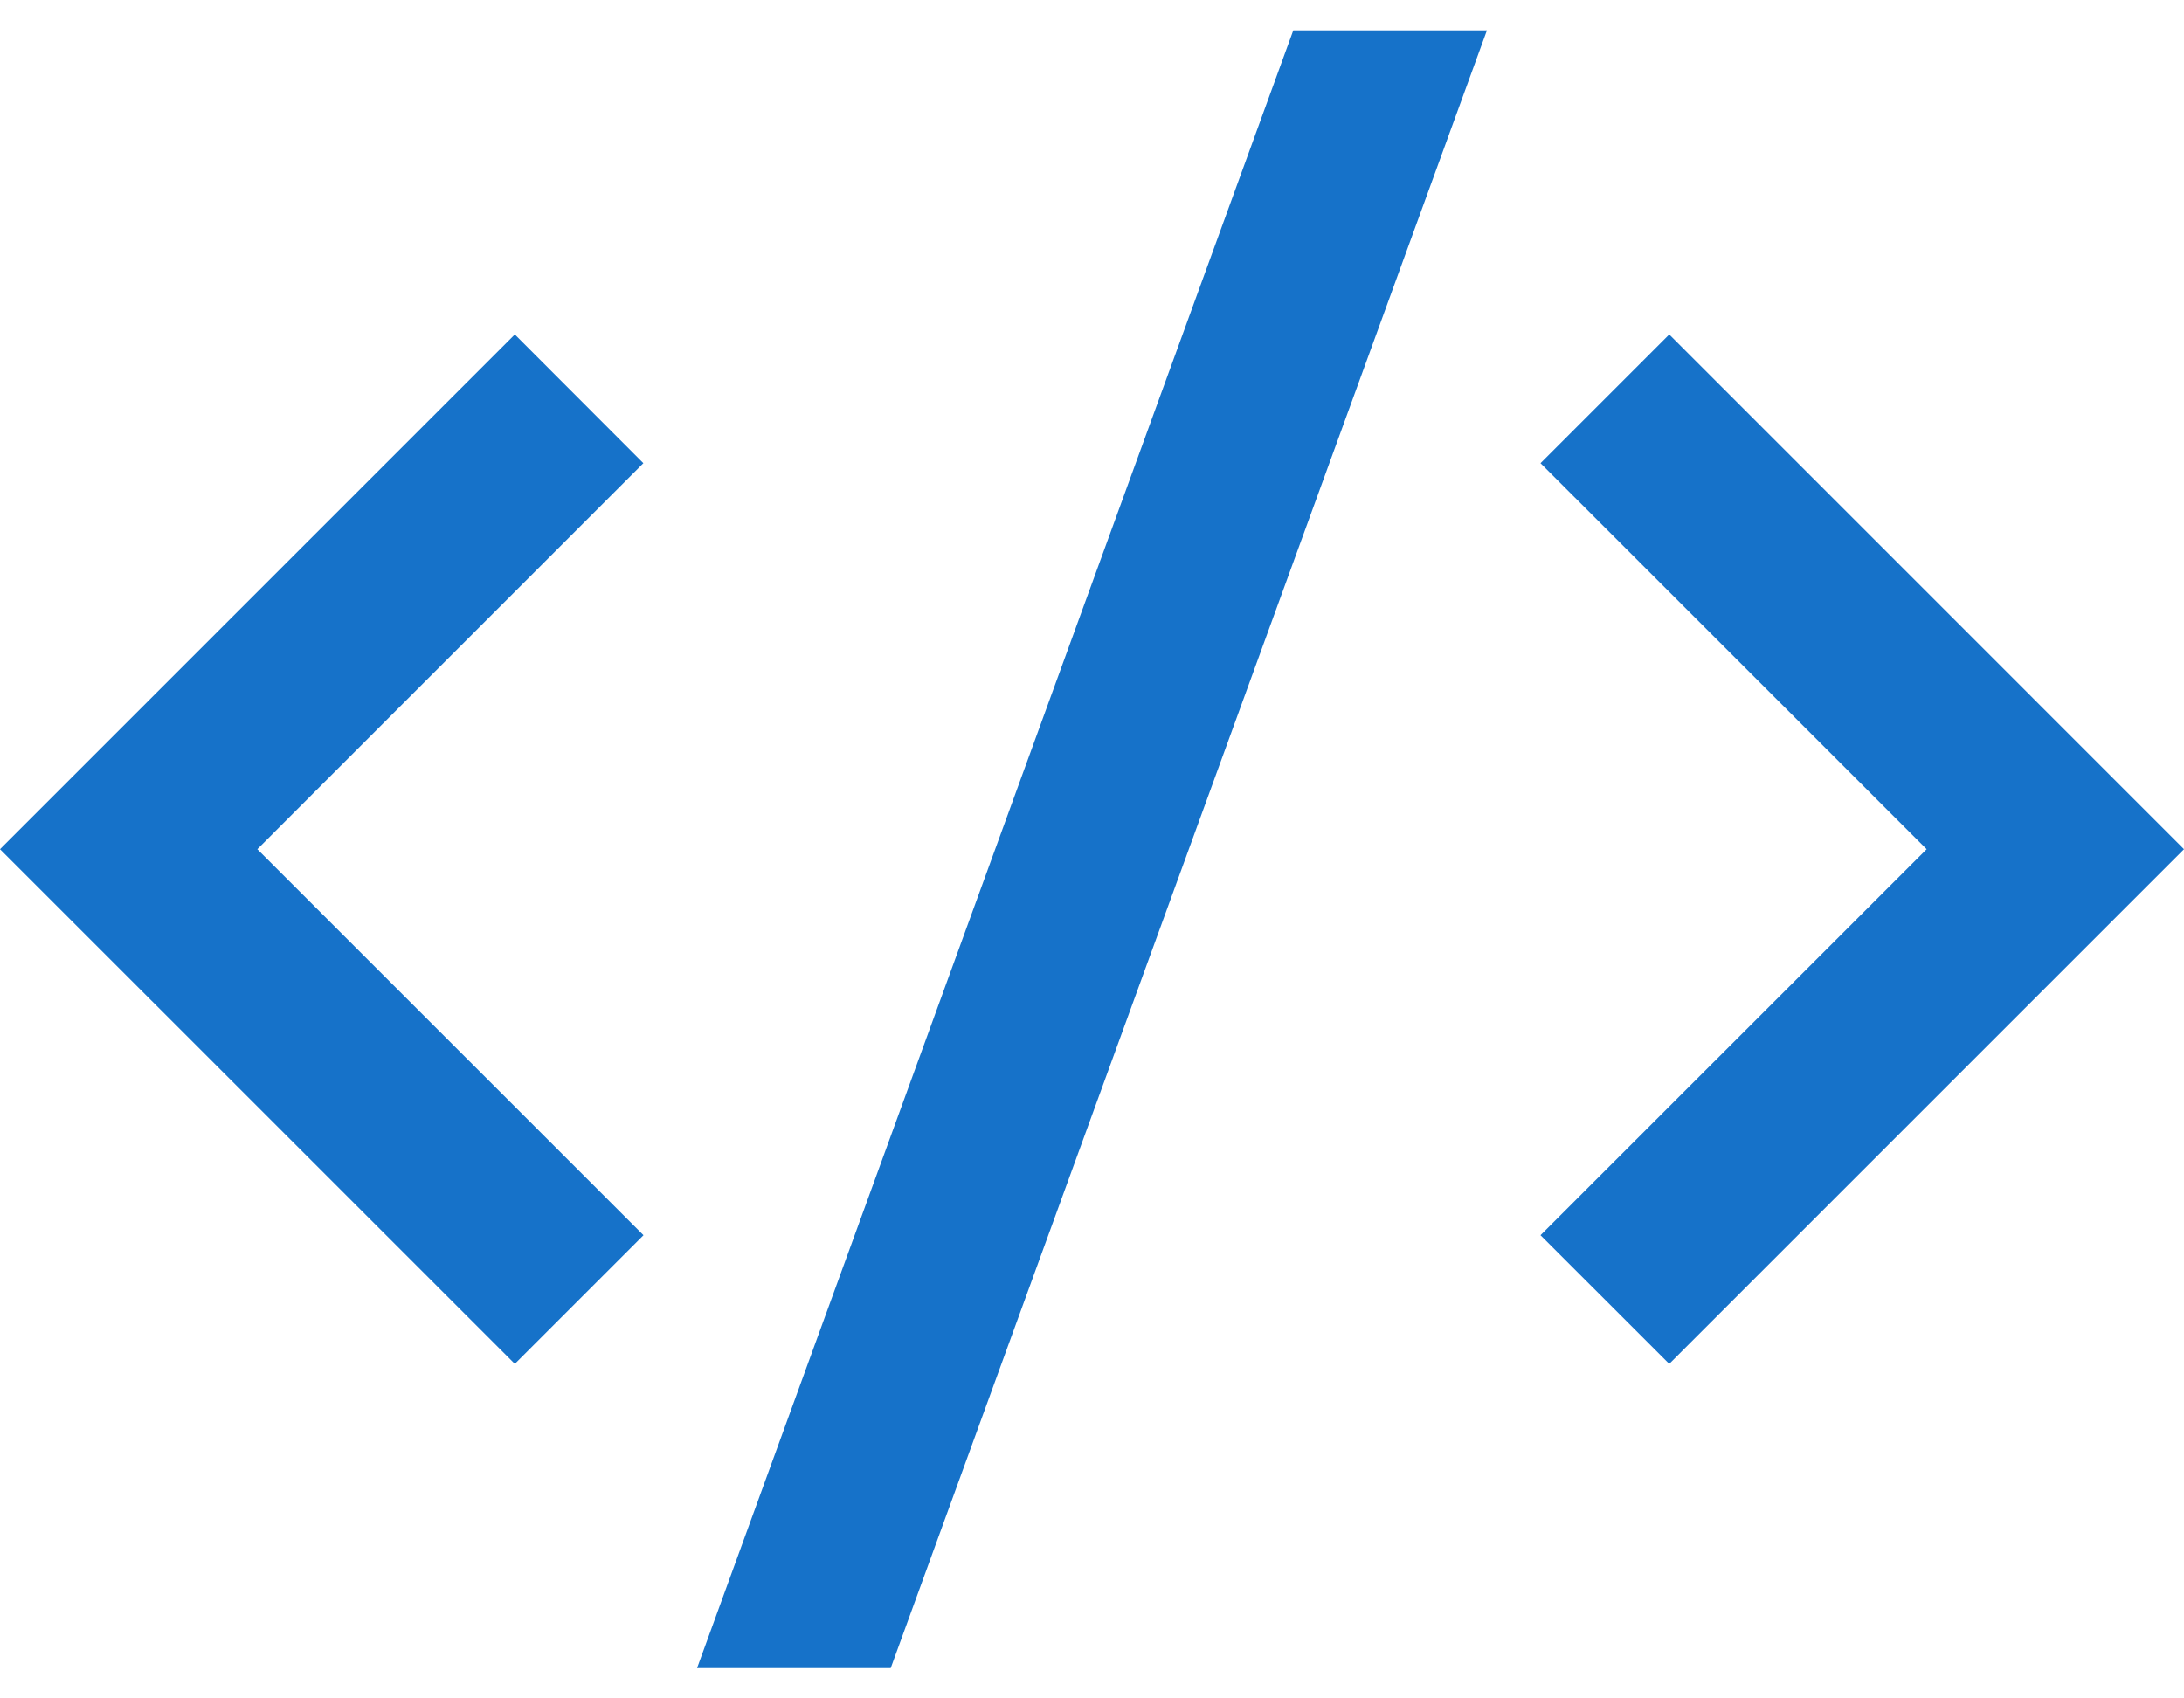 <svg width="36" height="28" viewBox="0 0 36 28" fill="none" xmlns="http://www.w3.org/2000/svg">
<path d="M36 14L27.515 22.485L25.393 20.364L31.758 14L25.393 7.636L27.515 5.514L36 14ZM4.242 14L10.607 20.364L8.486 22.485L0 14L8.486 5.514L10.605 7.636L4.242 14ZM14.682 27.5H11.49L21.318 0.5H24.51L14.682 27.5Z" fill="#1672c9"/>
</svg>
